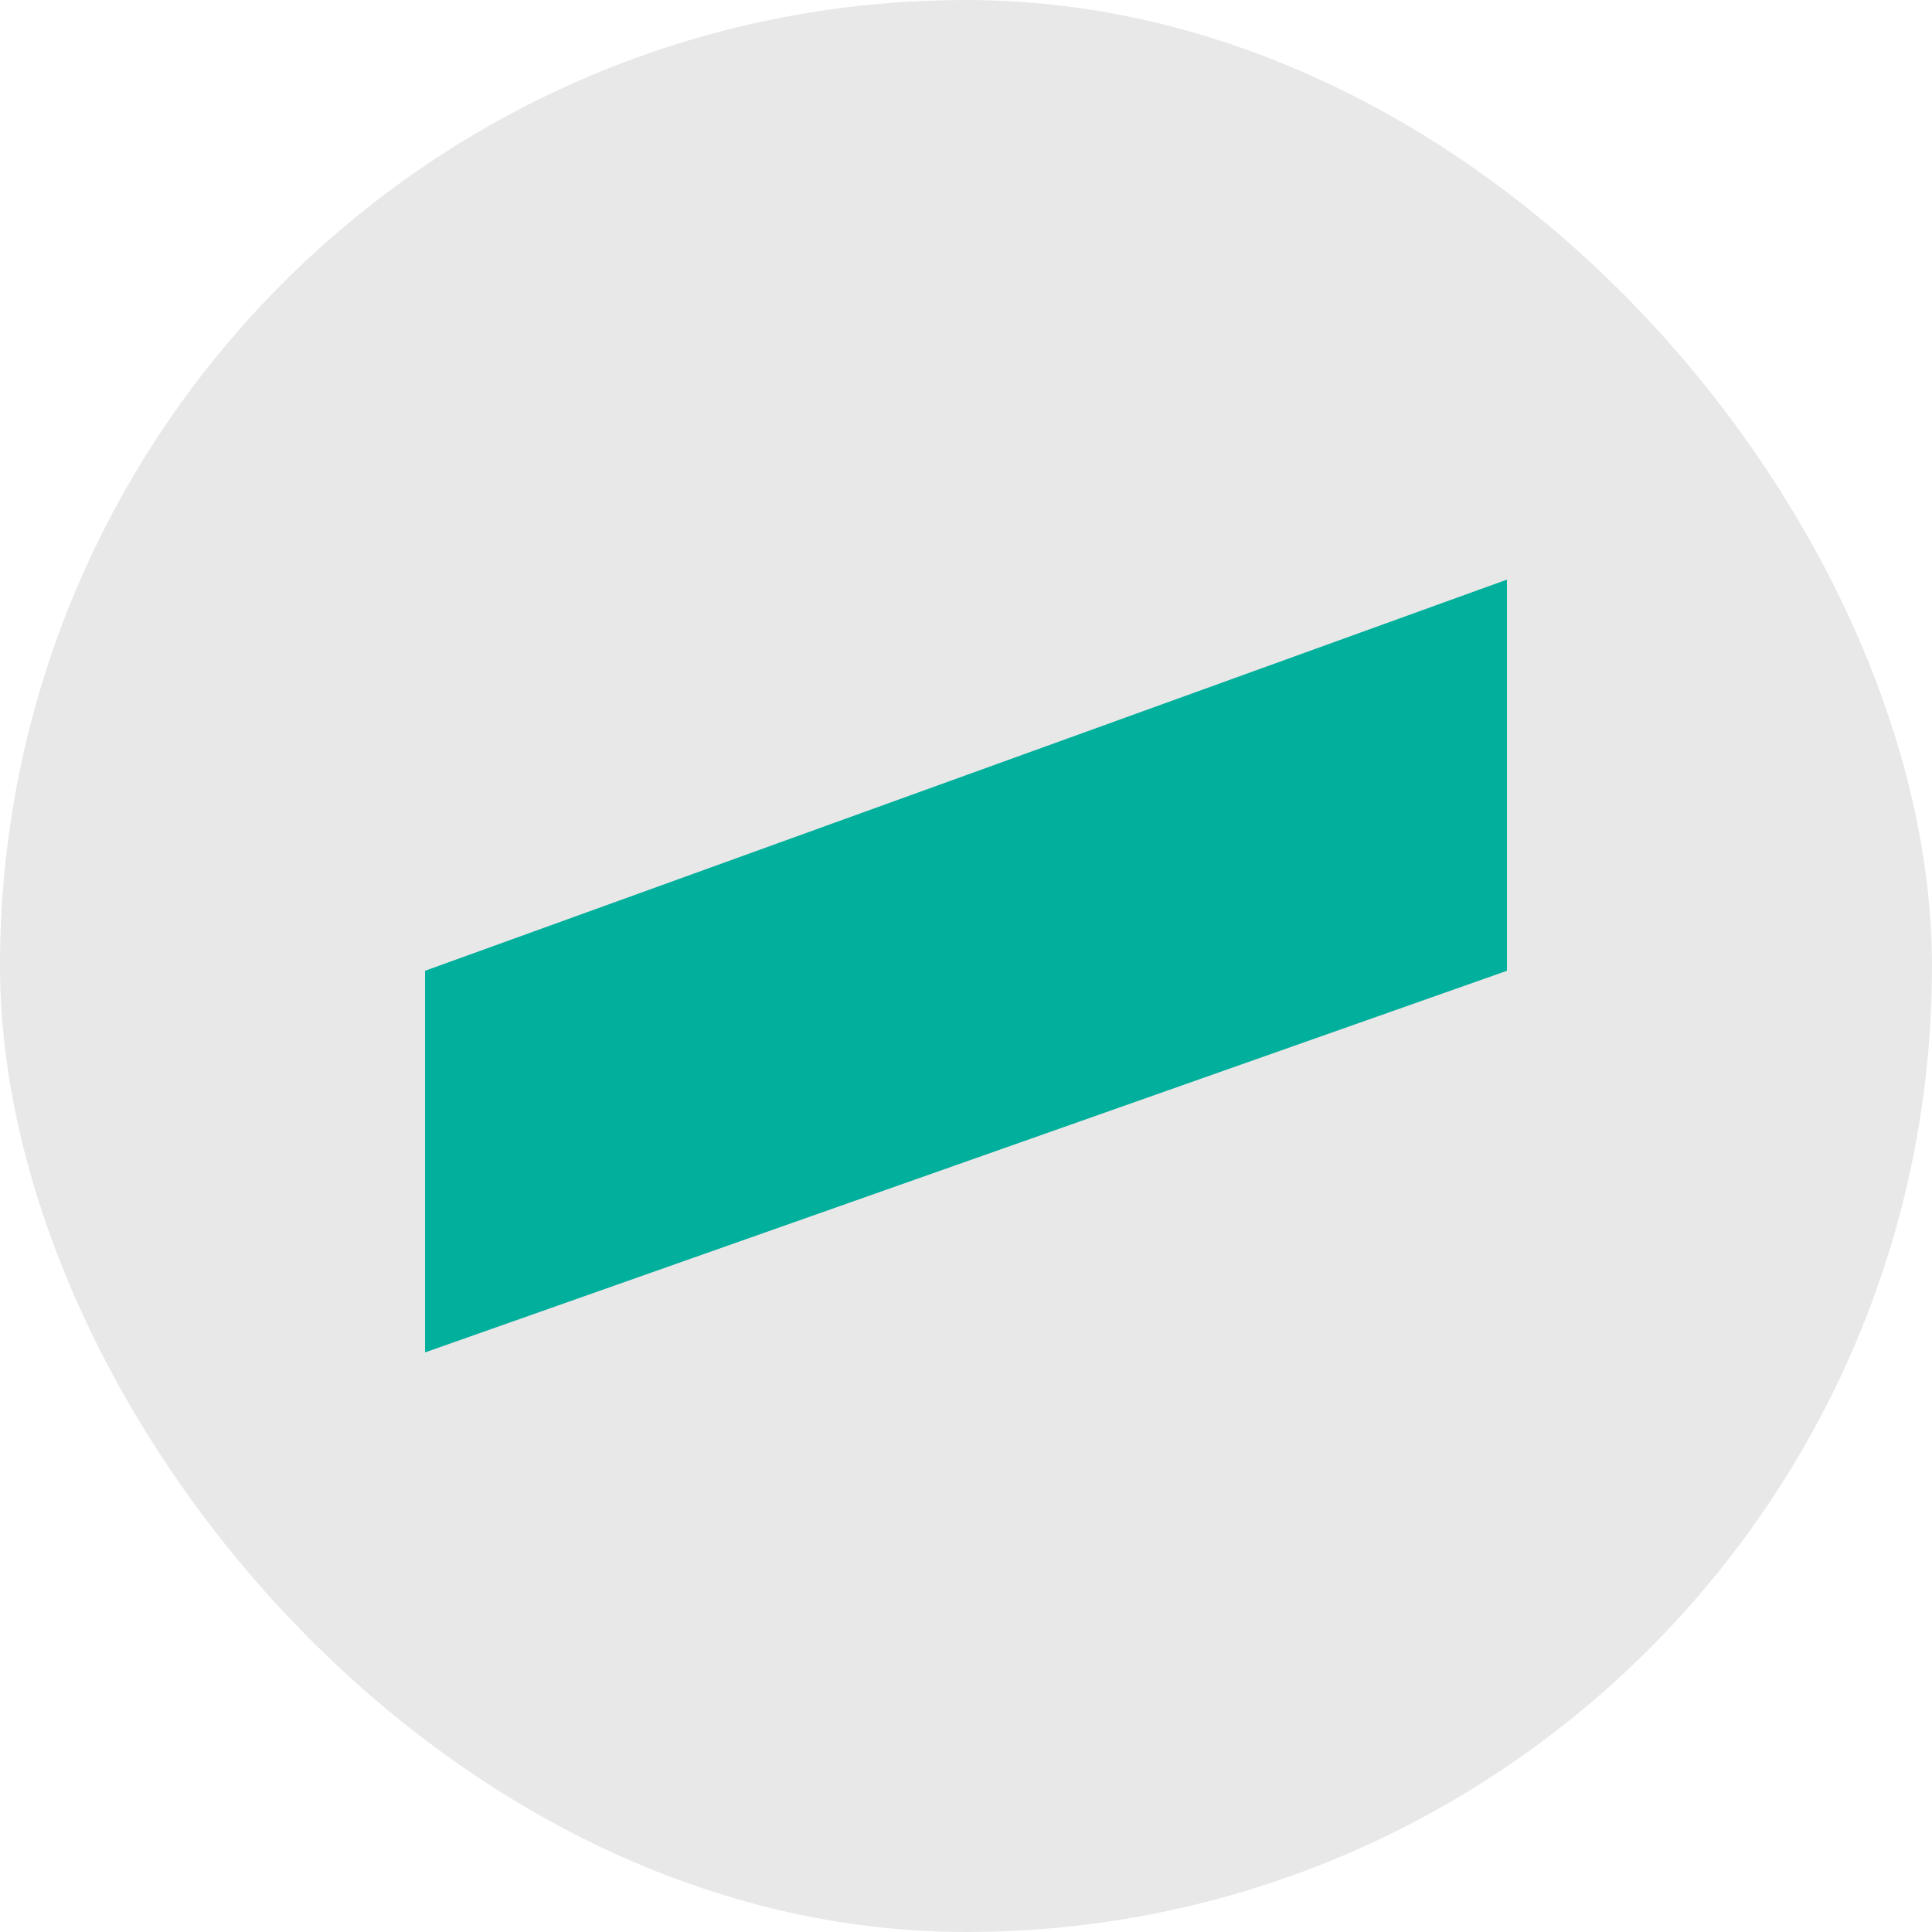 <svg width="100" height="100" viewBox="0 0 100 100" fill="none" xmlns="http://www.w3.org/2000/svg">
<rect width="100" height="100" rx="50" fill="#E9E8E8"/>
<path d="M22 50.247L78 30V50.247L22 70V50.247Z" fill="#00AF9C"/>
</svg>
